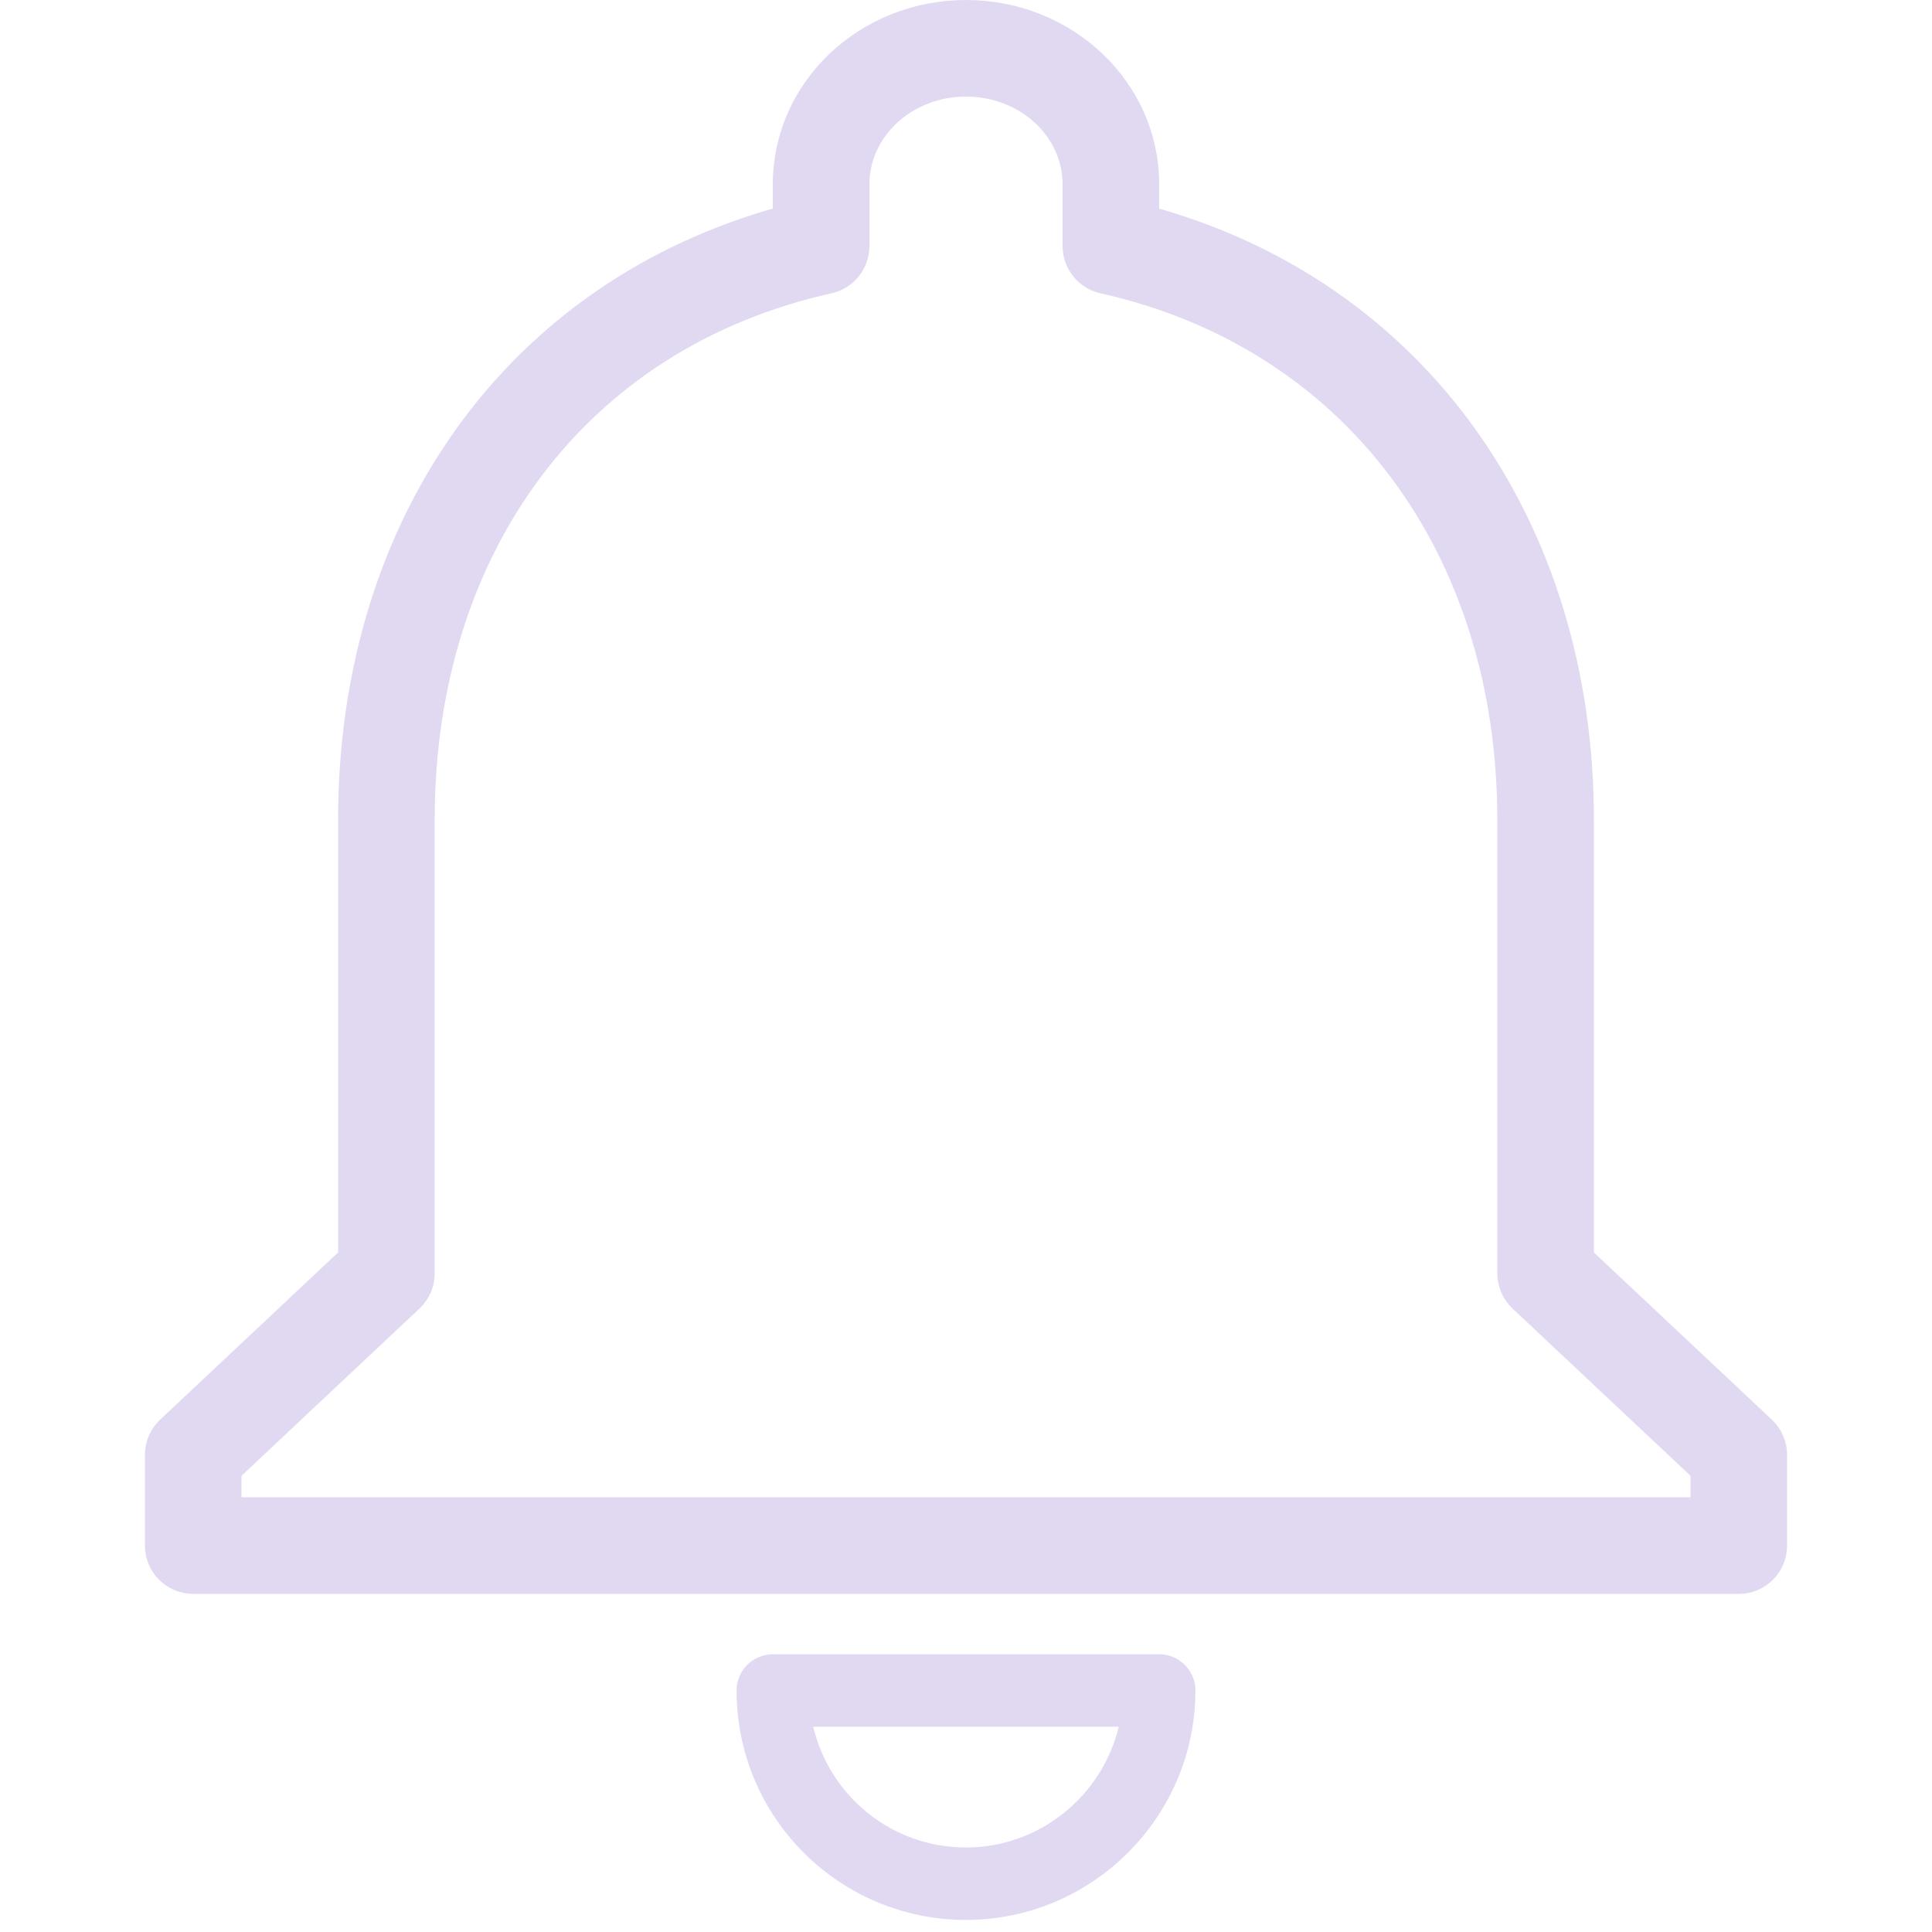 <?xml version="1.0" encoding="UTF-8"?>
<svg width="40px" height="40px" viewBox="0 0 40 40" version="1.1" xmlns="http://www.w3.org/2000/svg" xmlns:xlink="http://www.w3.org/1999/xlink">
    <!-- Generator: Sketch 43.2 (39069) - http://www.bohemiancoding.com/sketch -->
    <title>ic_notification_norm</title>
    <desc>Created with Sketch.</desc>
    <defs></defs>
    <g id="ICONS" stroke="none" stroke-width="1" fill="none" fill-rule="evenodd">
        <g id="ic_notification_norm" fill-rule="nonzero" fill="#E1D9F2">
            <path d="M20,39.75 C17.372,39.75 15.25,37.621 15.25,35 C15.25,34.586 15.586,34.25 16,34.25 L24,34.25 C24.414,34.25 24.75,34.586 24.75,35 C24.75,37.614 22.614,39.75 20,39.75 Z M20,38.25 C21.528,38.25 22.82,37.178 23.162,35.75 L16.837,35.75 C17.175,37.182 18.46,38.25 20,38.25 Z" id="Path"></path>
            <path d="M36.514,29.575 C36.664,29.716 36.75,29.914 36.75,30.121 L36.75,32 C36.75,32.414 36.414,32.75 36,32.75 L4,32.75 C3.586,32.75 3.25,32.414 3.25,32 L3.25,30.121 C3.25,29.914 3.336,29.716 3.486,29.575 L7.25,26.039 L7.25,16.97 C7.25,10.868 10.664,6.018 16.25,4.508 L16.25,3.818 C16.25,1.834 17.936,0.25 20,0.25 C22.064,0.25 23.75,1.834 23.75,3.818 L23.75,4.509 C29.32,6.021 32.75,10.89 32.75,16.97 L32.75,26.039 L36.514,29.575 Z M31.486,26.91 C31.336,26.769 31.25,26.571 31.25,26.364 L31.25,16.97 C31.25,11.357 28.039,6.99 22.837,5.828 C22.494,5.751 22.25,5.447 22.25,5.096 L22.25,3.818 C22.25,2.684 21.256,1.75 20,1.75 C18.744,1.75 17.75,2.684 17.75,3.818 L17.75,5.096 C17.75,5.447 17.506,5.751 17.163,5.828 C11.944,6.99 8.75,11.335 8.75,16.97 L8.75,26.364 C8.75,26.571 8.664,26.769 8.514,26.91 L4.75,30.446 L4.75,31.25 L35.25,31.25 L35.25,30.446 L31.486,26.91 Z" id="Path" stroke="#E1D9F2" stroke-width="0.5"></path>
        </g>
    </g>
</svg>